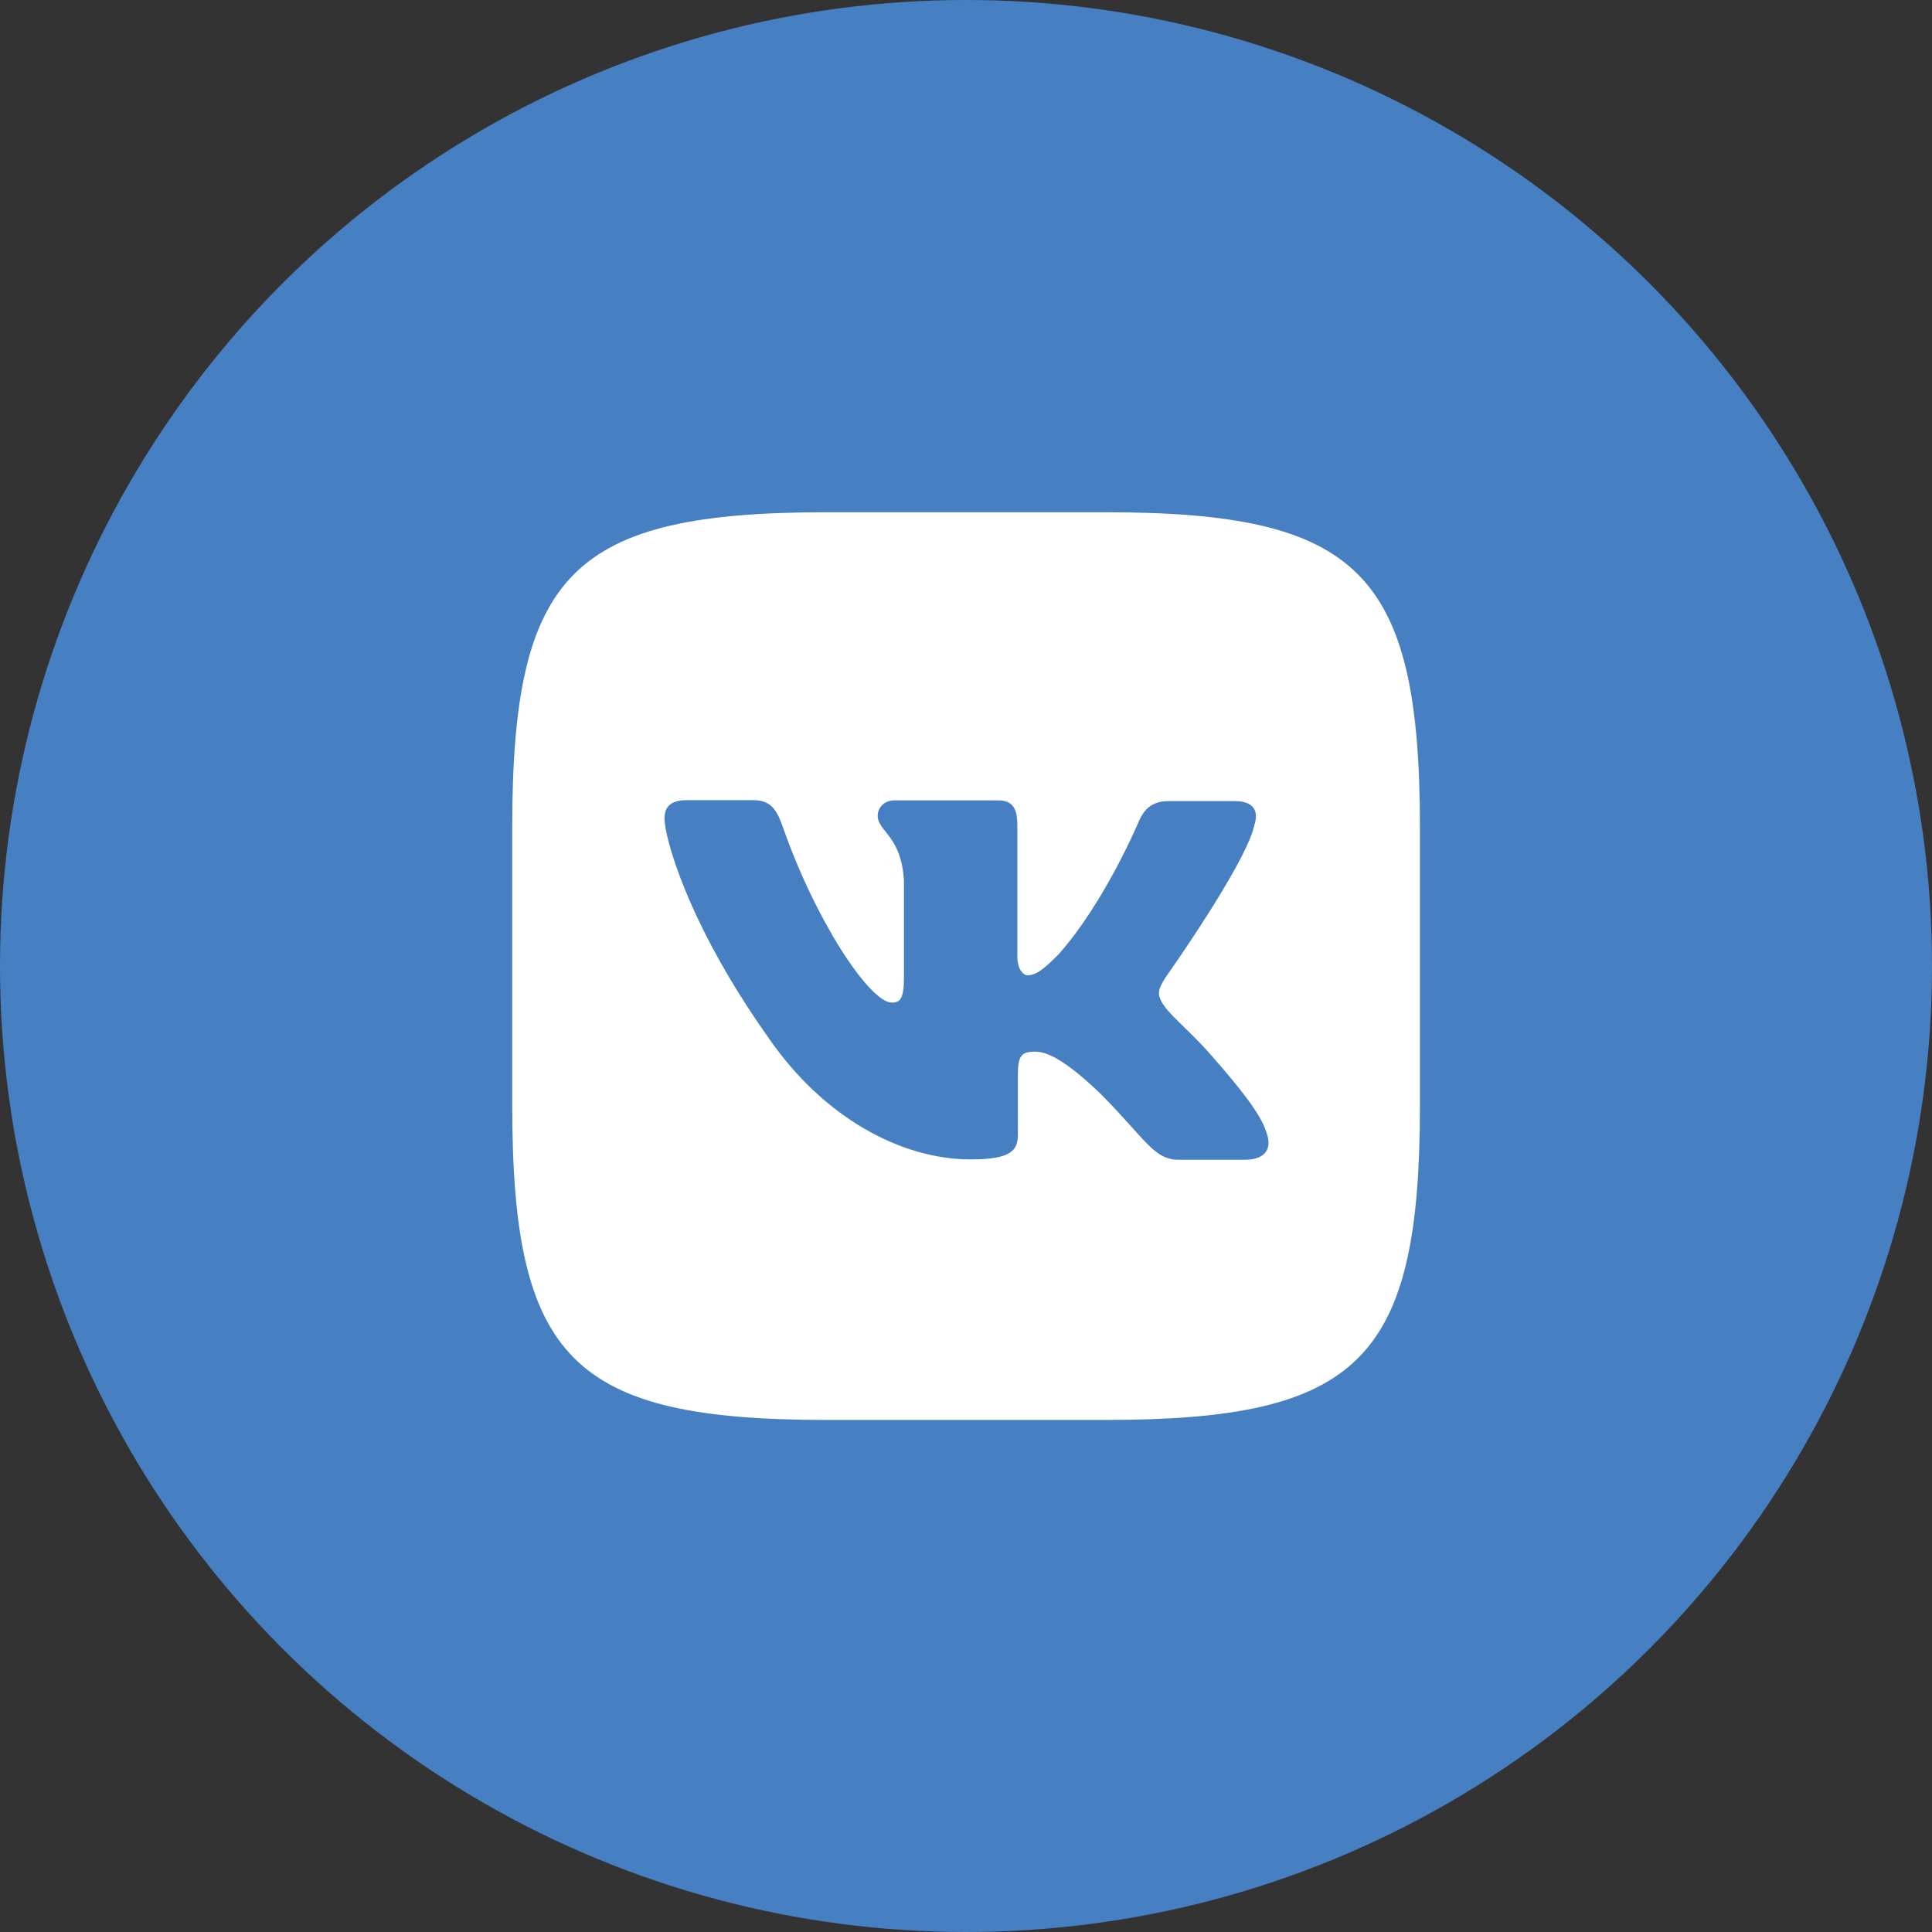 <svg xmlns="http://www.w3.org/2000/svg" viewBox="0 0 1024 1024" style="enable-background:new 0 0 1024 1024" xml:space="preserve">
   <rect x="0" y="0" width="1024" height="1024" fill="#333333" stroke="none"/>
   <circle cx="512" cy="512" r="512" style="fill:#4680c2"/>
   <path d="M585.8 271.5H438.2c-134.8 0-166.7 31.9-166.7 166.7v147.7c0 134.8 31.9 166.7 166.7 166.7h147.7c134.8 0 166.7-31.9 166.7-166.7V438.2c-.1-134.8-32.3-166.7-166.8-166.7zm74 343.2h-35c-13.2 0-17.3-10.5-41.1-34.6-20.7-20-29.9-22.7-35-22.7-7.1 0-9.2 2-9.2 11.9v31.6c0 8.5-2.7 13.6-25.1 13.6-37 0-78.1-22.4-106.9-64.2-43.4-61.1-55.3-106.9-55.3-116.4 0-5.1 2-9.8 11.9-9.8h35c8.8 0 12.2 4.1 15.6 13.6 17.3 49.9 46.2 93.7 58 93.7 4.4 0 6.4-2 6.4-13.2v-51.6c-1.4-23.8-13.9-25.8-13.9-34.3 0-4.1 3.4-8.1 8.8-8.1h55c7.5 0 10.2 4.1 10.2 12.9v69.6c0 7.5 3.4 10.2 5.4 10.2 4.4 0 8.1-2.7 16.3-10.9 25.1-28.2 43.1-71.6 43.1-71.6 2.4-5.1 6.4-9.8 15.3-9.8h35c10.5 0 12.9 5.4 10.5 12.9-4.4 20.4-47.2 80.8-47.2 80.8-3.7 6.1-5.1 8.8 0 15.6 3.7 5.1 16 15.6 24.1 25.1 14.9 17 26.5 31.2 29.5 41.1 3.6 9.5-1.5 14.6-11.4 14.6z" style="fill:#fff"/>
</svg>
